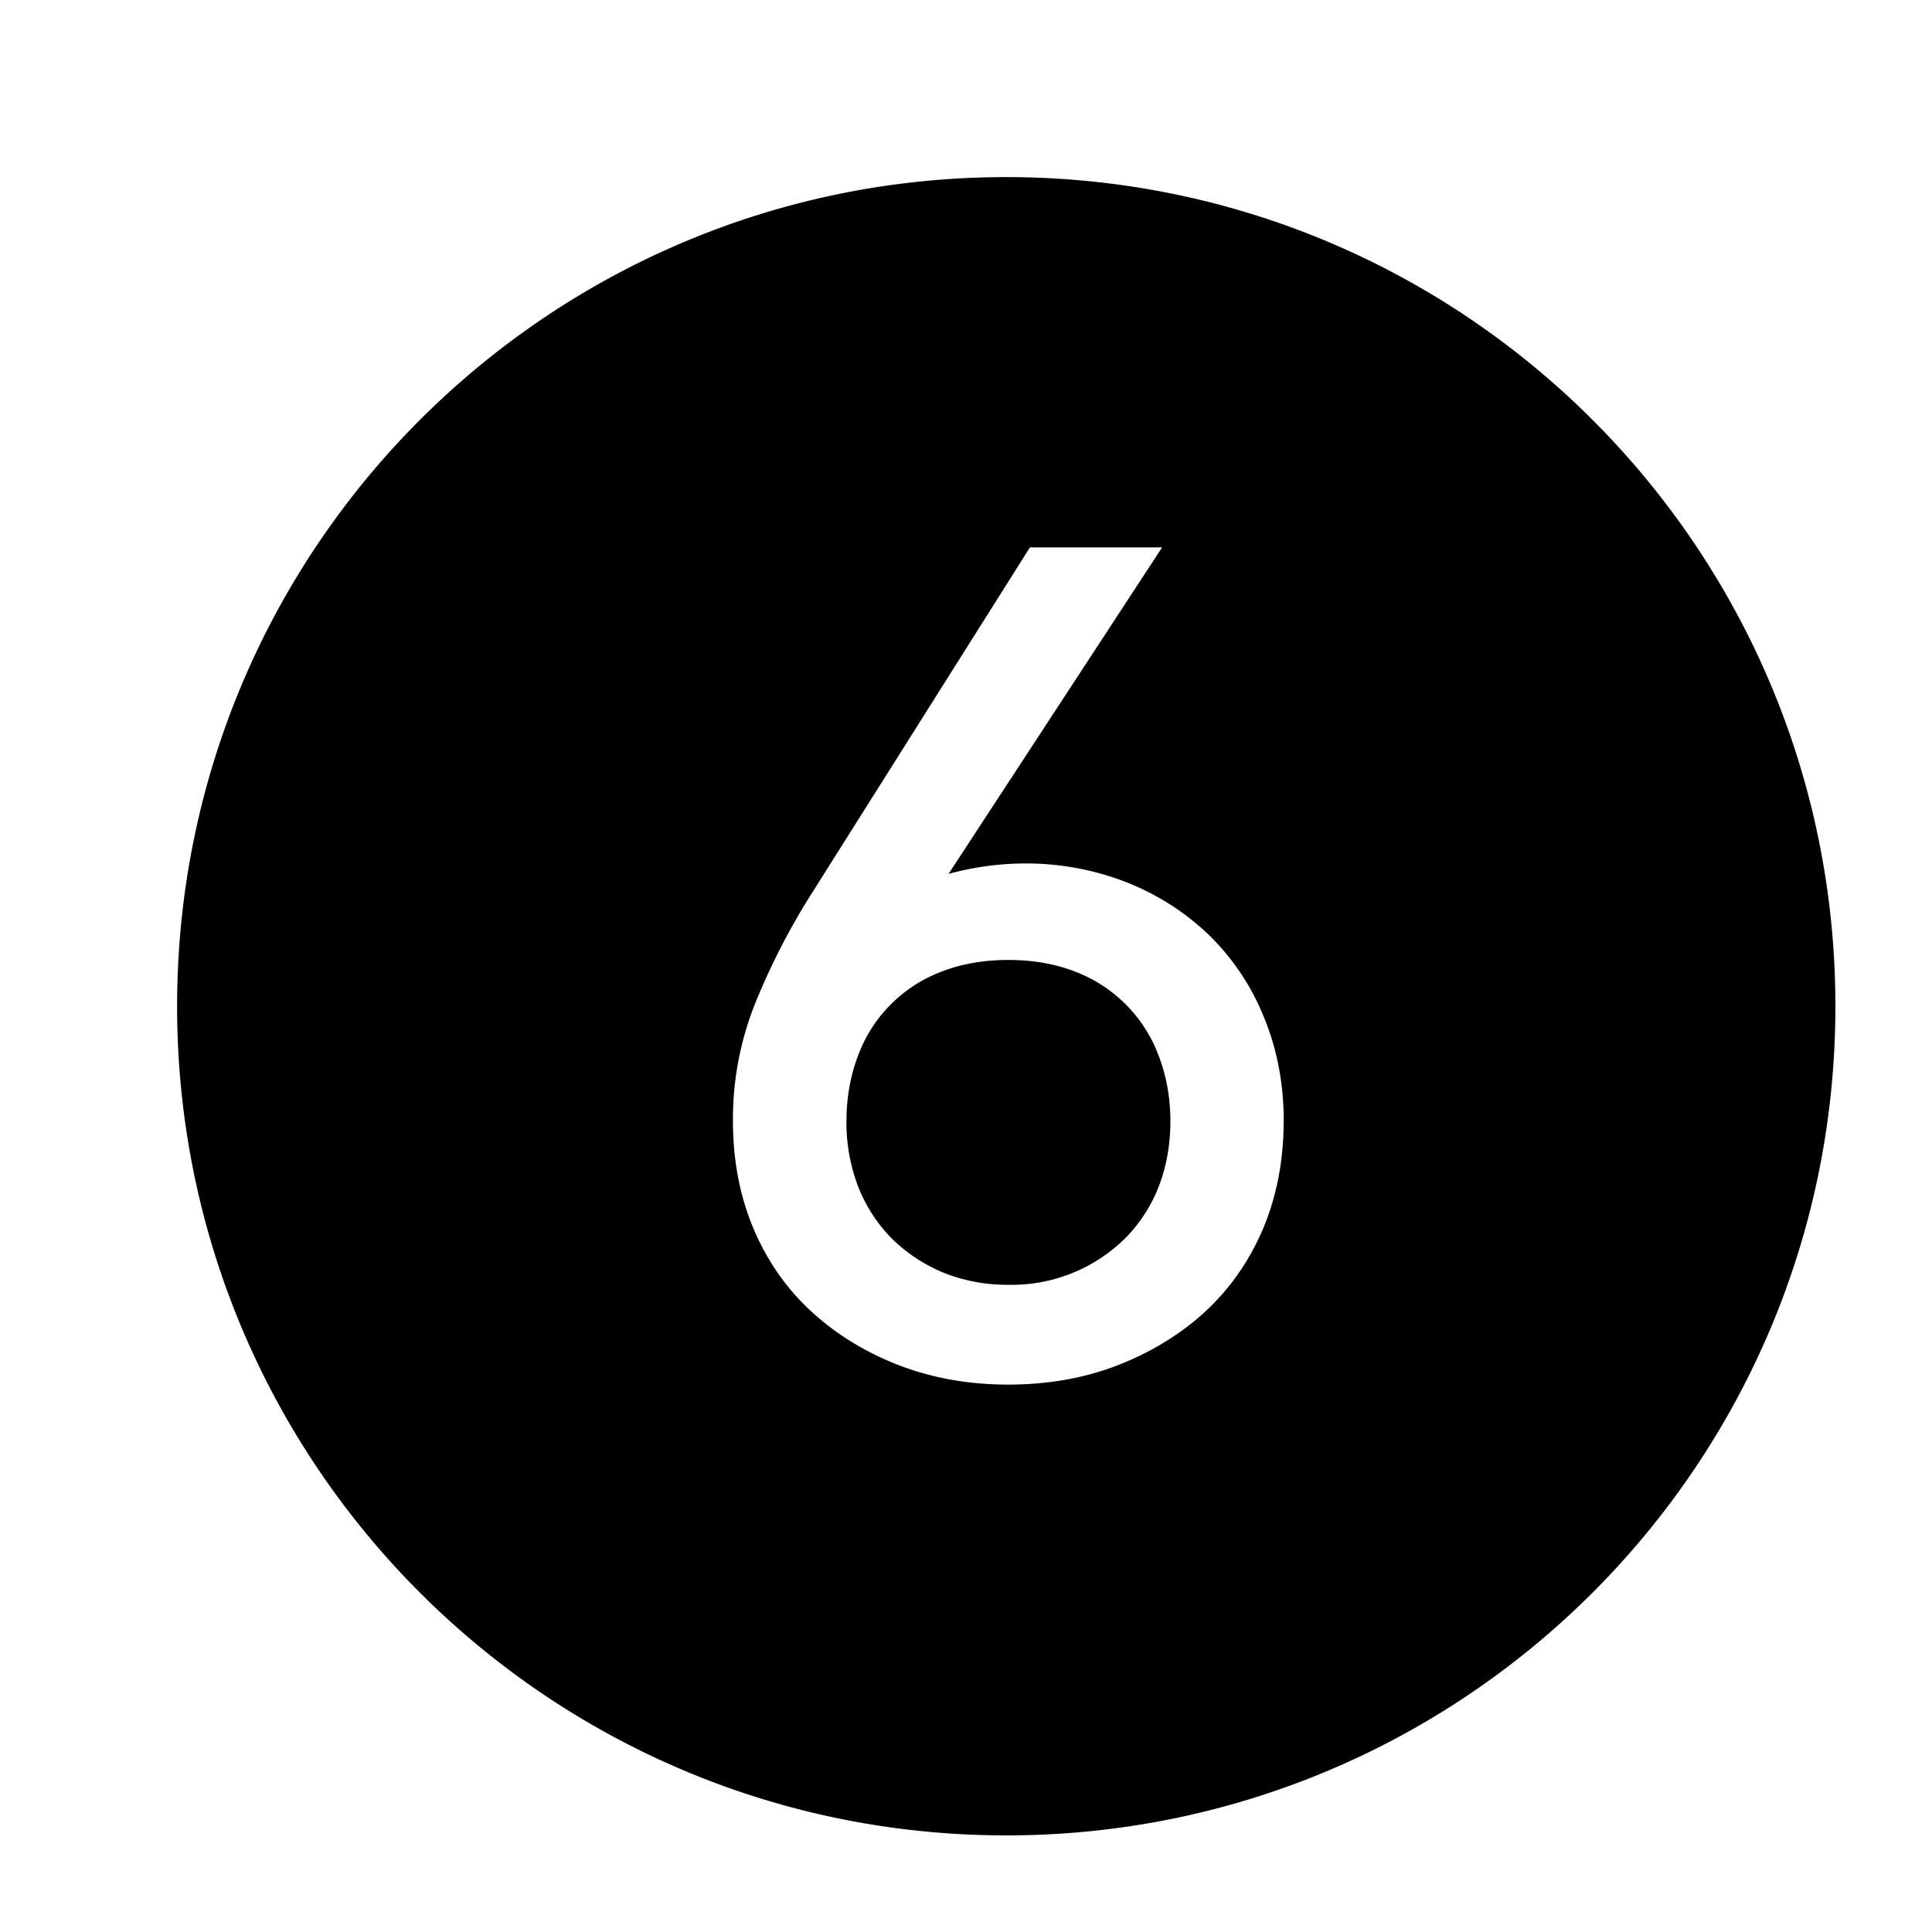 <svg id="icons" xmlns="http://www.w3.org/2000/svg" viewBox="0 0 24 24"><path d="M14.397 13.124c.094.249.142.52.142.805 0 .292-.05.566-.146.814a1.883 1.883 0 0 1-.412.636 2.004 2.004 0 0 1-1.455.581 2.11 2.11 0 0 1-.817-.155 2.012 2.012 0 0 1-.637-.426 1.899 1.899 0 0 1-.41-.635 2.21 2.21 0 0 1-.147-.815c0-.285.047-.556.14-.804a1.768 1.768 0 0 1 1.028-1.05c.25-.1.534-.15.843-.15s.593.05.843.15a1.783 1.783 0 0 1 1.028 1.049zM22.8 12.5c0 5.692-4.61 10.3-10.3 10.3S2.2 18.192 2.2 12.5c0-5.69 4.61-10.3 10.3-10.3s10.3 4.61 10.3 10.3zm-6.853 1.429c0-.466-.083-.902-.247-1.295a2.976 2.976 0 0 0-.682-1.019 3.134 3.134 0 0 0-1.024-.655 3.434 3.434 0 0 0-1.271-.234 3.637 3.637 0 0 0-.94.13L14.436 6.8h-1.642l-2.762 4.38a8.634 8.634 0 0 0-.644 1.267 3.86 3.86 0 0 0-.283 1.482c0 .484.086.932.254 1.33.168.401.411.749.721 1.034.307.282.672.506 1.086.666s.871.241 1.36.241c.489 0 .946-.08 1.36-.241s.779-.384 1.086-.666c.307-.284.55-.632.72-1.034.168-.4.254-.848.254-1.33z"/><path fill="none" d="M0 0h24v24H0z"/></svg>